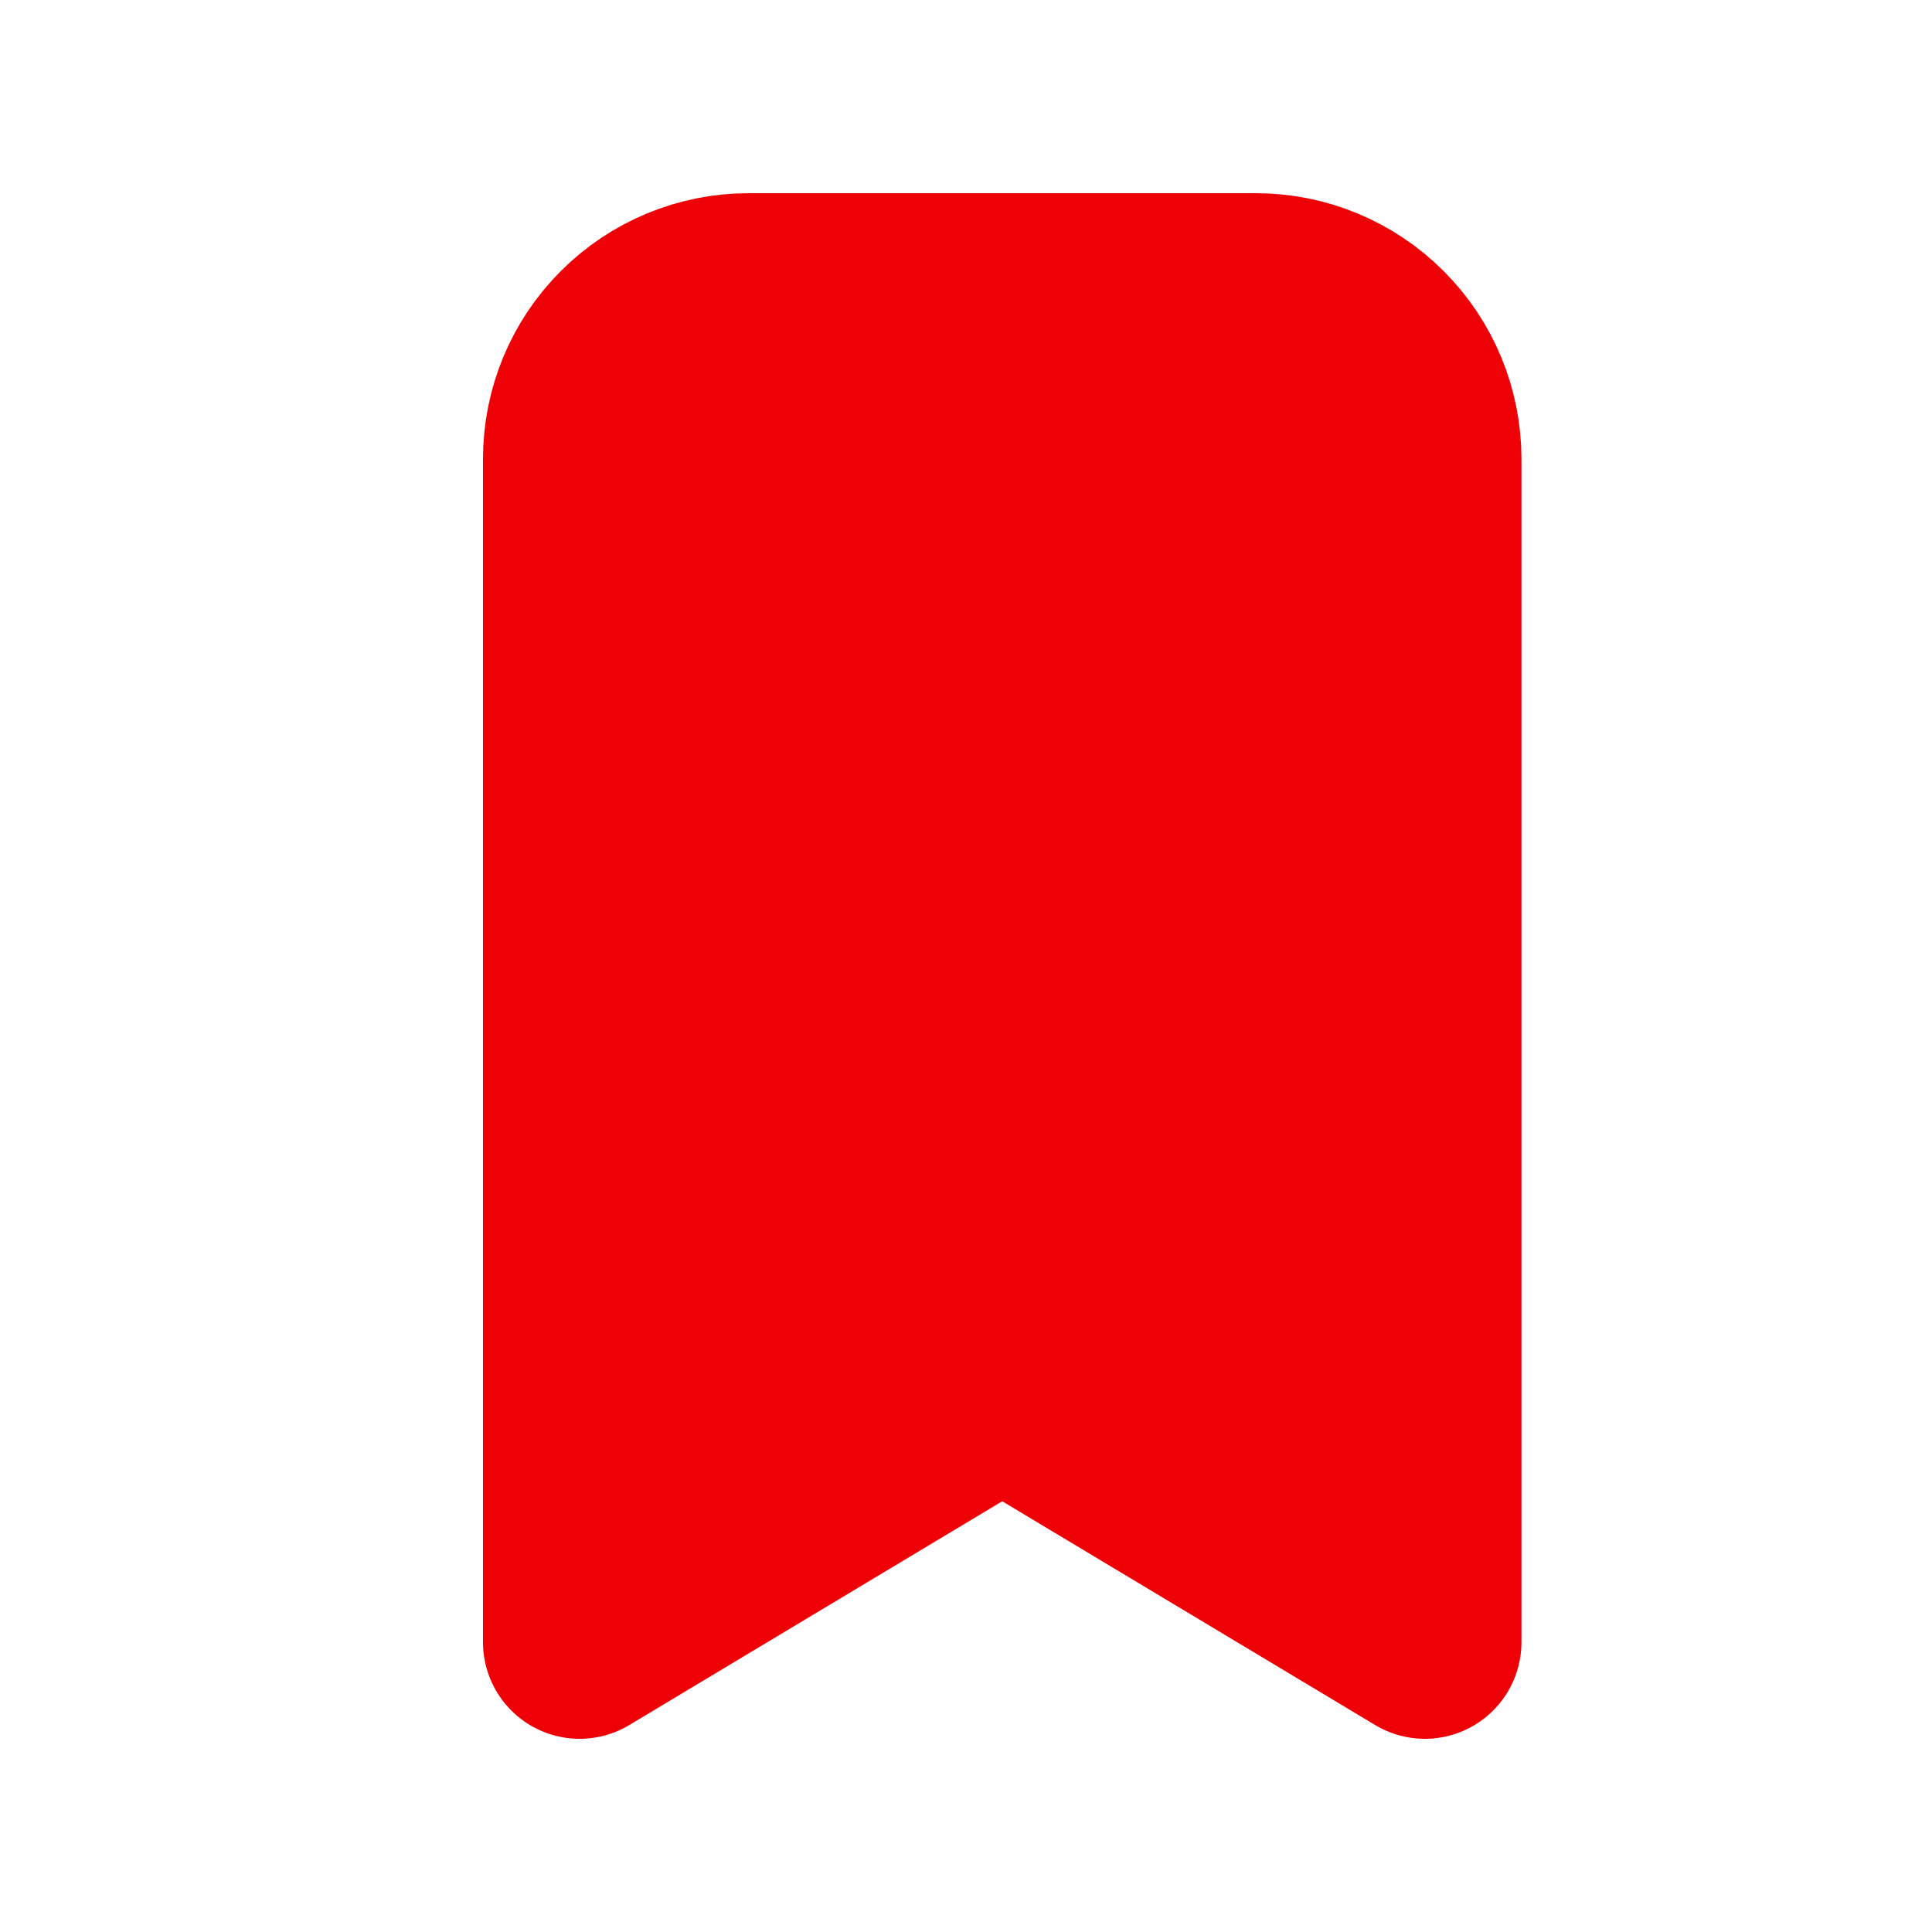 <svg width="20" height="20" viewBox="0 0 20 20" fill="none" xmlns="http://www.w3.org/2000/svg">
<mask id="mask0_202_4184" style="mask-type:alpha" maskUnits="userSpaceOnUse" x="0" y="0" width="20" height="20">
<rect width="20" height="20" fill="white"/>
</mask>
<g mask="url(#mask0_202_4184)">
<path d="M7.75 3H13C13.464 3 13.909 3.184 14.237 3.513C14.566 3.841 14.75 4.286 14.75 4.75V17L10.375 14.375L6 17V4.75C6 4.286 6.184 3.841 6.513 3.513C6.841 3.184 7.286 3 7.75 3Z" fill="#ED0006" stroke="#ED0006" stroke-width="2" stroke-linecap="round" stroke-linejoin="round"/>
</g>
</svg>
